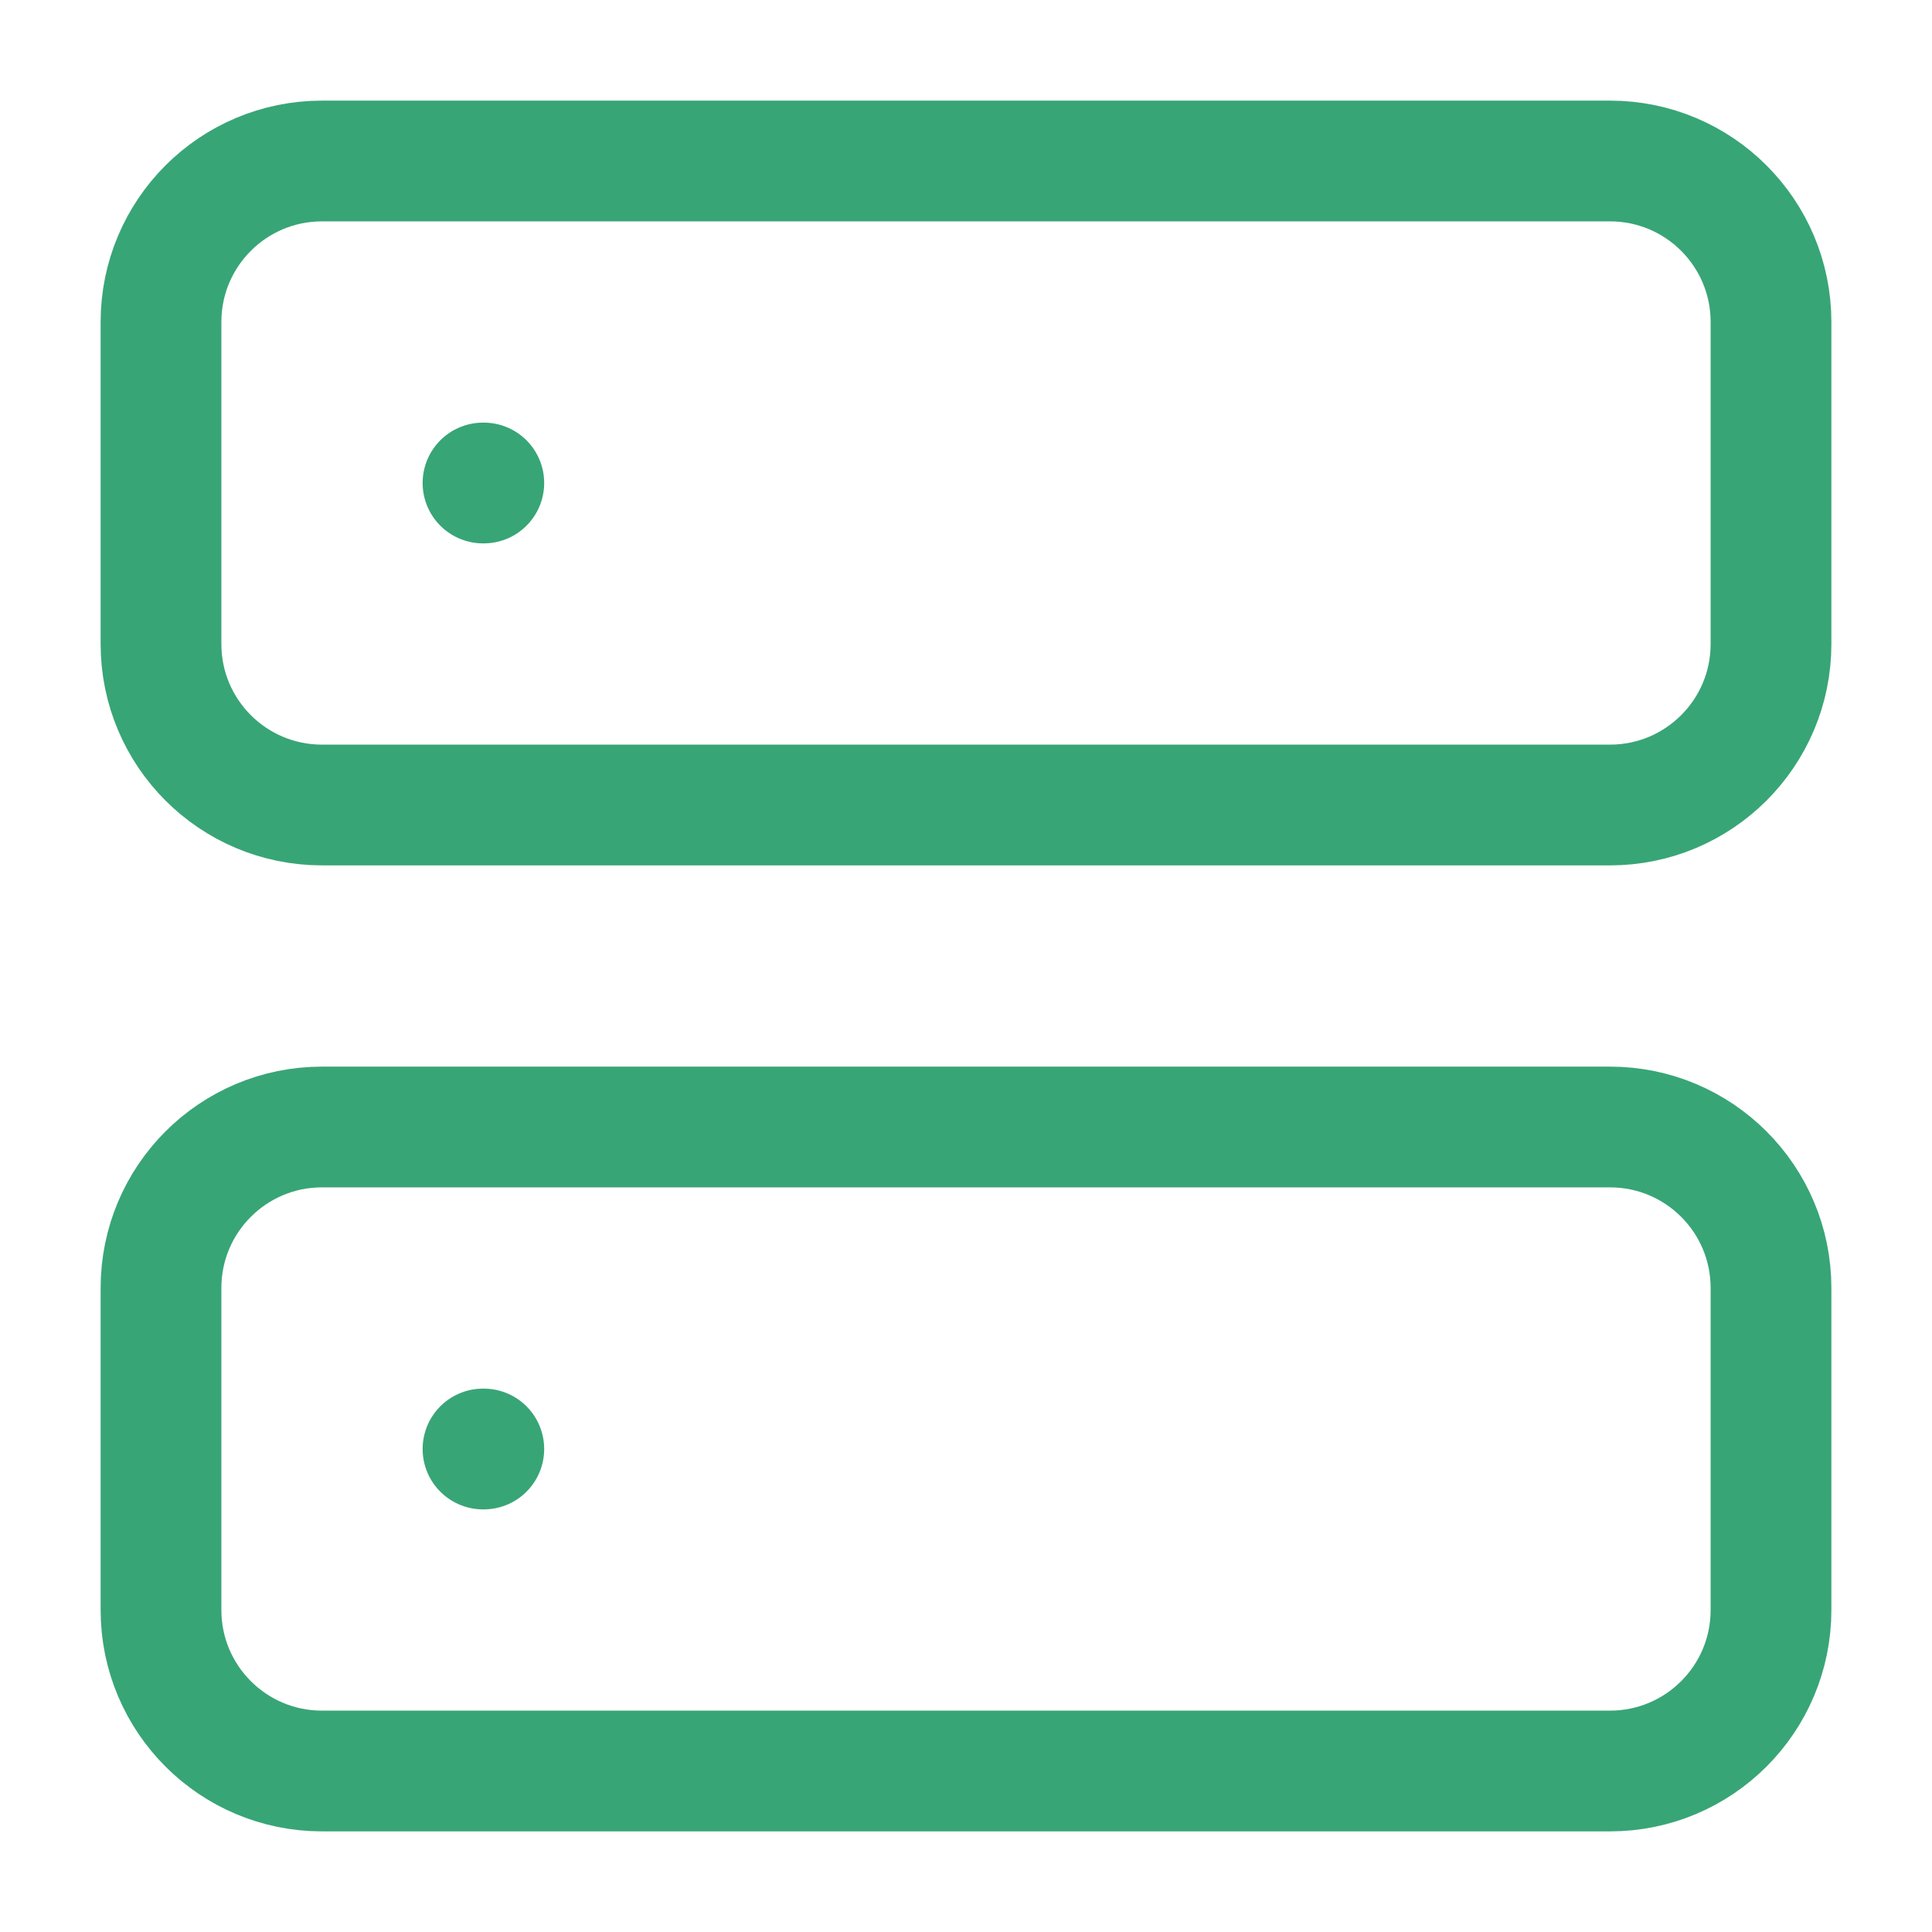 <svg width="24" height="24" viewBox="0 0 24 24" fill="none" xmlns="http://www.w3.org/2000/svg">
<path d="M20 2H4C2.895 2 2 2.895 2 4V8C2 9.105 2.895 10 4 10H20C21.105 10 22 9.105 22 8V4C22 2.895 21.105 2 20 2Z" stroke="#38A576" stroke-width="1.5" stroke-linecap="round" stroke-linejoin="round"/>
<path d="M20 14H4C2.895 14 2 14.895 2 16V20C2 21.105 2.895 22 4 22H20C21.105 22 22 21.105 22 20V16C22 14.895 21.105 14 20 14Z" stroke="#38A576" stroke-width="1.5" stroke-linecap="round" stroke-linejoin="round"/>
<path d="M6 6H6.01" stroke="#38A576" stroke-width="1.5" stroke-linecap="round" stroke-linejoin="round"/>
<path d="M6 18H6.01" stroke="#38A576" stroke-width="1.5" stroke-linecap="round" stroke-linejoin="round"/>
</svg>
